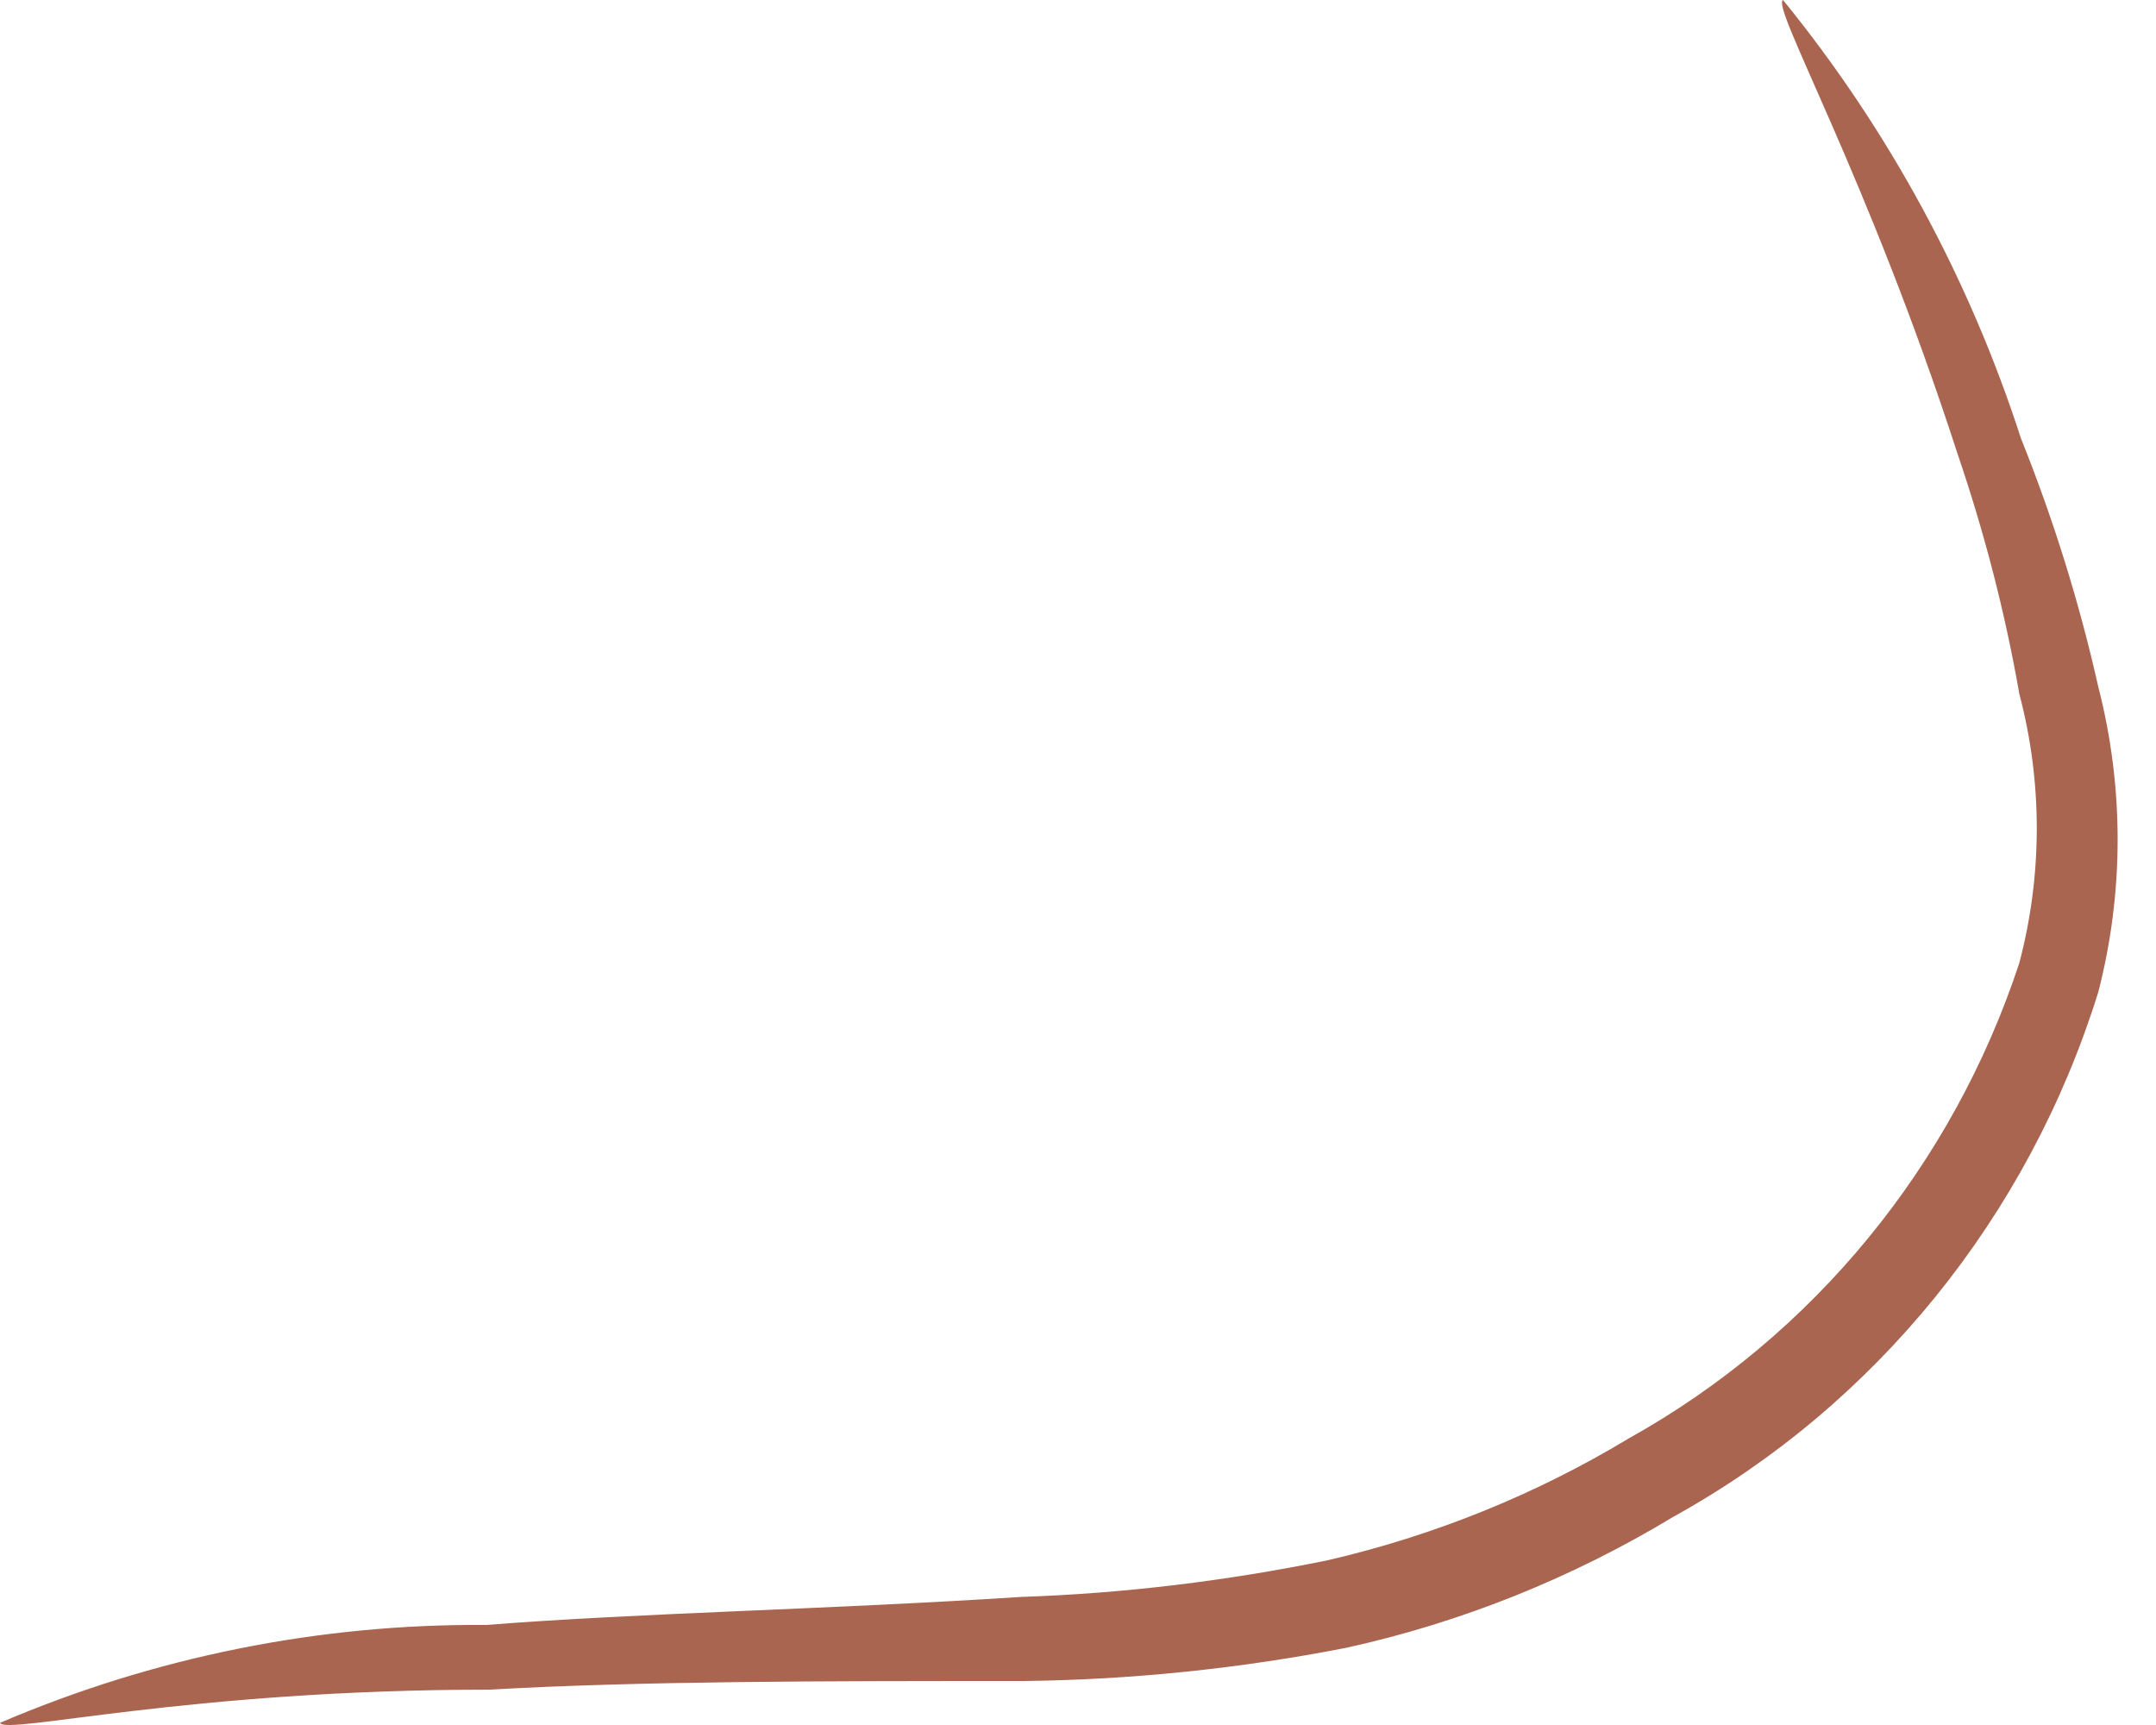 <svg width="5" height="4" viewBox="0 0 5 4" fill="none" xmlns="http://www.w3.org/2000/svg">
<path d="M4.135 0C4.38 0.301 4.567 0.646 4.687 1.017C4.762 1.204 4.822 1.396 4.866 1.592C4.926 1.825 4.926 2.069 4.866 2.301C4.704 2.821 4.351 3.257 3.881 3.517C3.646 3.659 3.39 3.762 3.122 3.821C2.876 3.869 2.626 3.895 2.376 3.898C1.907 3.898 1.486 3.898 1.136 3.918C0.433 3.918 0.012 4.024 0 3.995C0.357 3.842 0.741 3.765 1.128 3.768C1.482 3.74 1.923 3.732 2.368 3.703C2.606 3.695 2.844 3.666 3.079 3.618C3.325 3.561 3.561 3.466 3.778 3.335C4.205 3.097 4.528 2.703 4.683 2.233C4.737 2.028 4.737 1.813 4.683 1.609C4.65 1.42 4.602 1.235 4.54 1.053C4.33 0.405 4.107 0.016 4.135 0Z" fill="#AA6550"/>
</svg>
